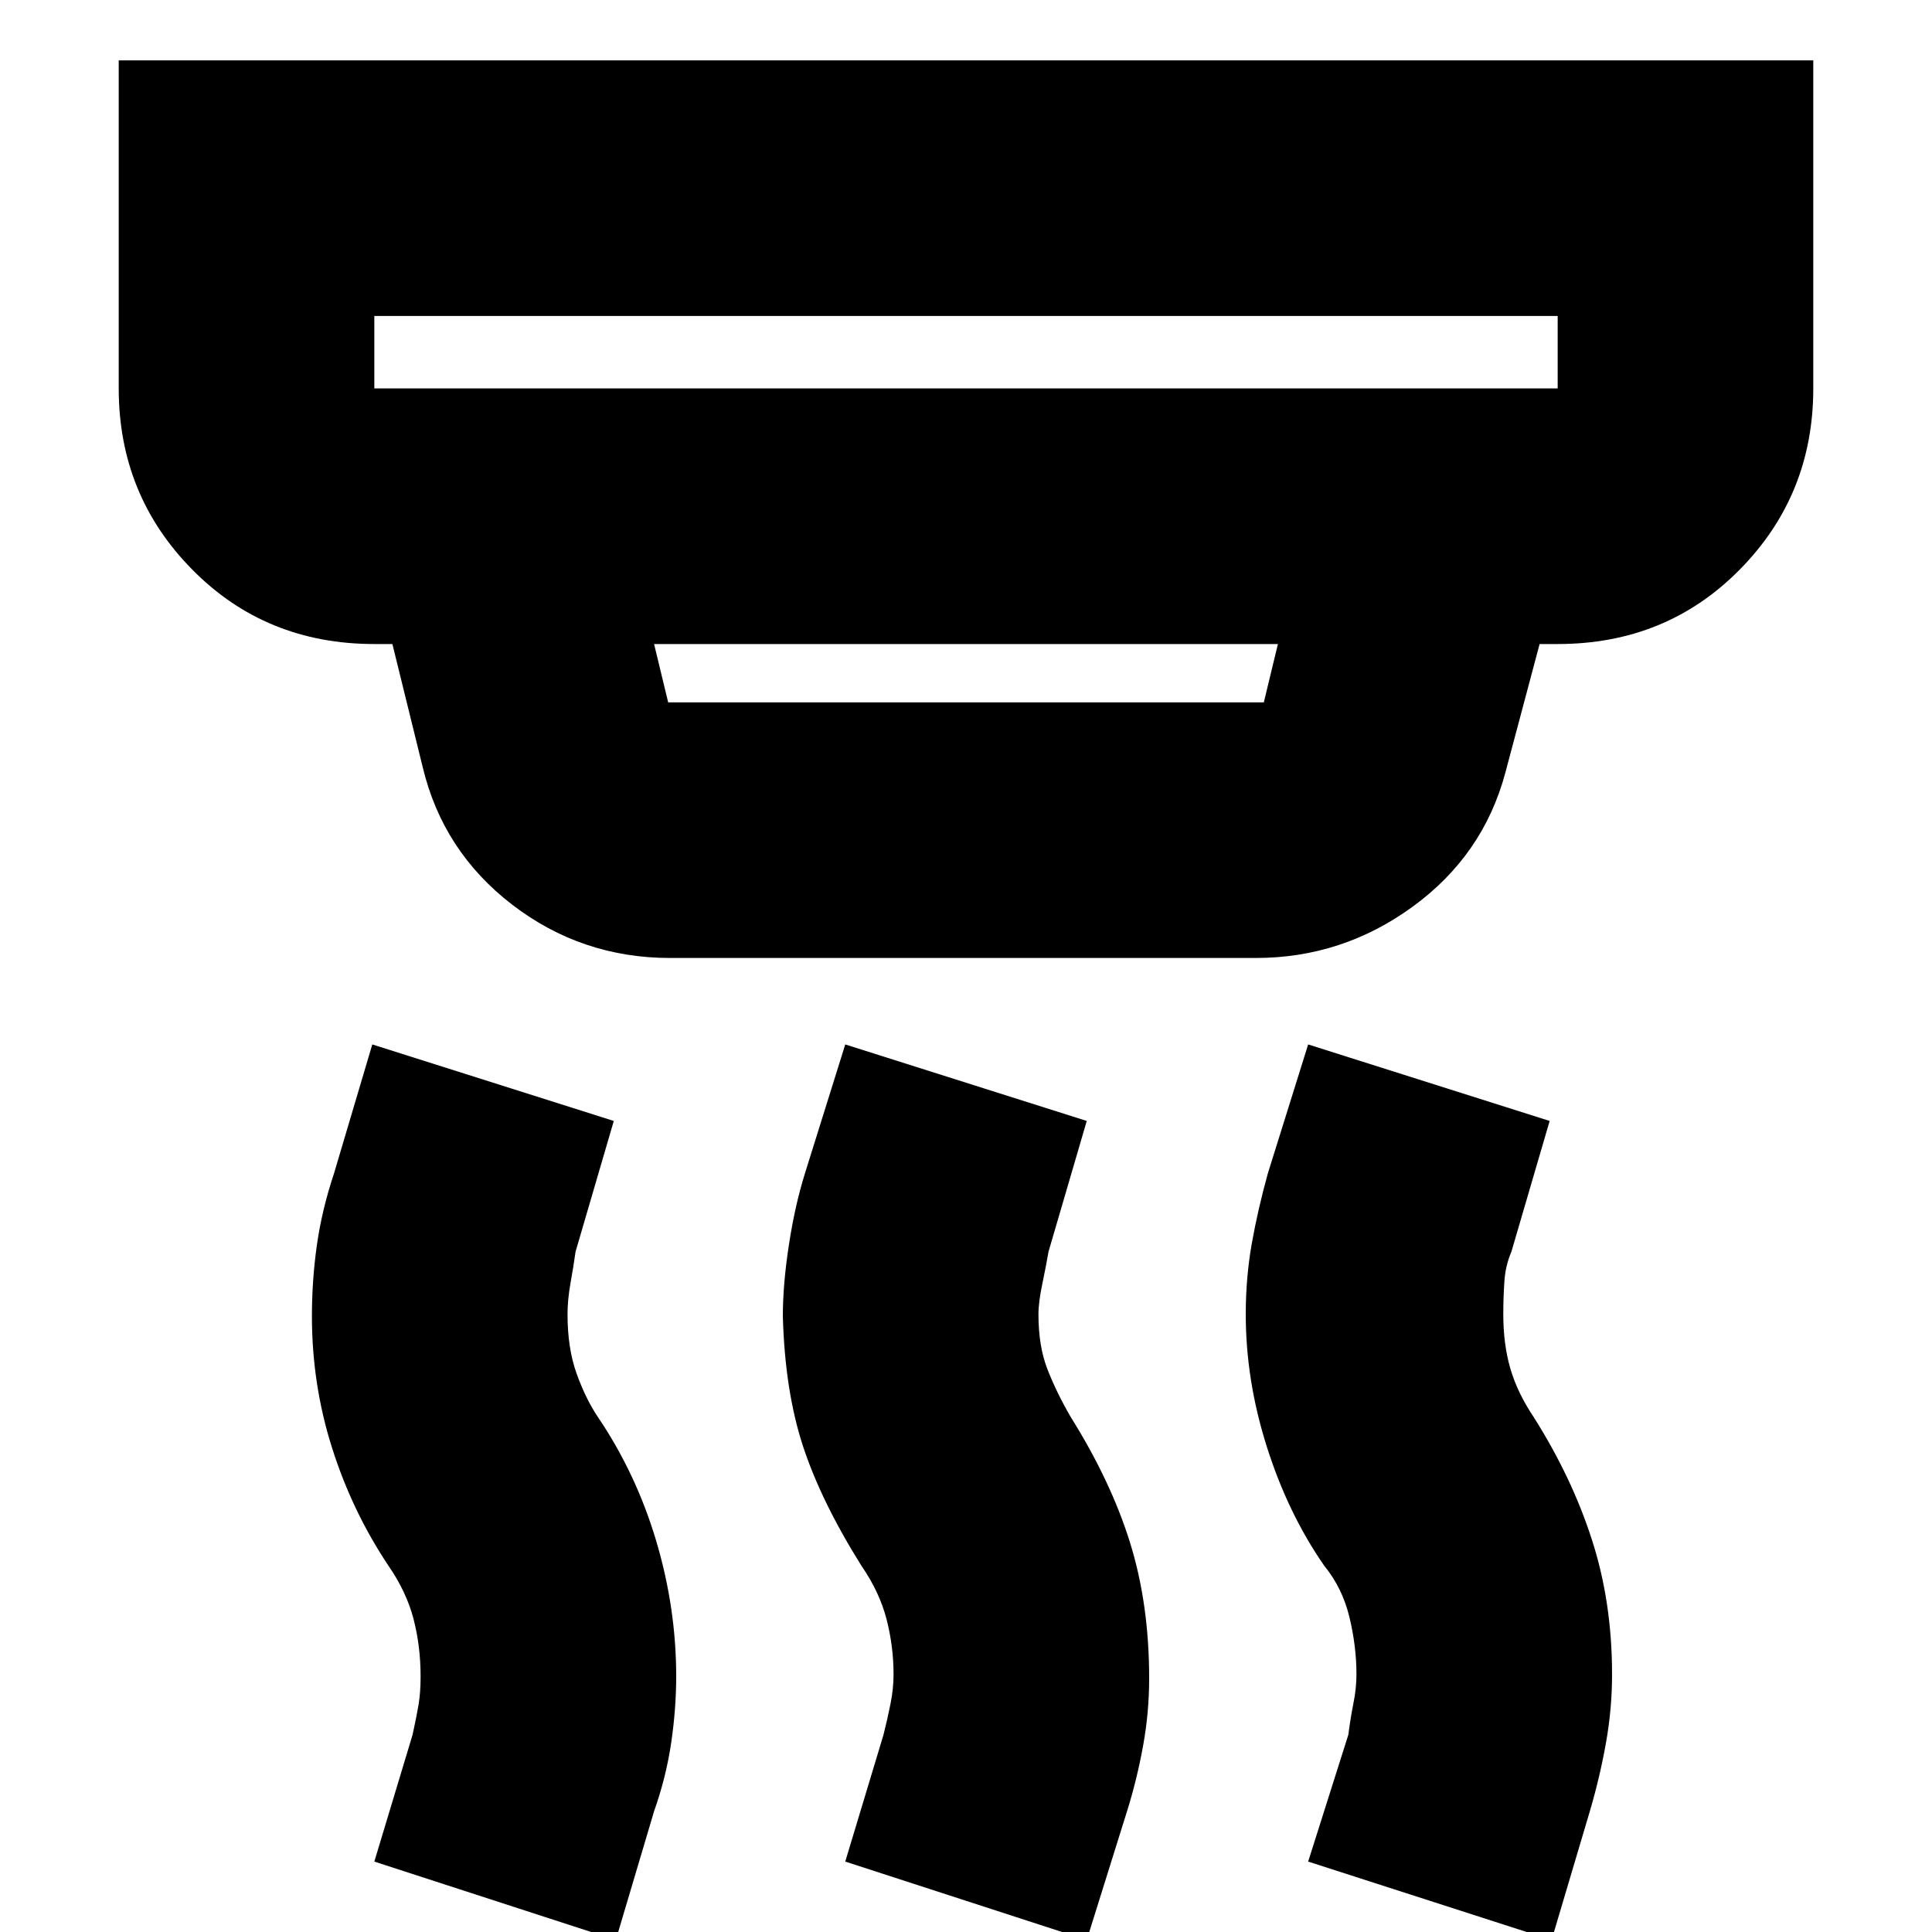<svg xmlns="http://www.w3.org/2000/svg" height="20" width="20"><path d="M3.875 4.021h12.25v-.75H3.875v.75Zm3.042 3.25h6.166l.146-.604H6.771l.146.604Zm4.333 12.812-2.5-.812.396-1.313q.042-.166.073-.323.031-.156.031-.302 0-.291-.073-.573-.073-.281-.26-.552-.417-.666-.605-1.239-.187-.573-.208-1.344 0-.333.063-.74.062-.406.166-.739l.417-1.334 2.5.792-.396 1.354q-.021.125-.062.323-.042.198-.042.323 0 .334.094.573.094.24.239.49.417.666.615 1.302.198.635.198 1.406 0 .354-.063.698-.062.344-.166.677Zm-4.875 0-2.5-.812.396-1.313q.041-.187.062-.312.021-.125.021-.292 0-.312-.073-.594-.073-.281-.26-.552-.375-.562-.583-1.218-.209-.657-.209-1.365 0-.375.052-.74.052-.364.177-.739l.396-1.334 2.5.792-.396 1.354q-.02.146-.052.323-.031.177-.031.323 0 .354.094.615.093.26.219.448.395.583.604 1.281.208.698.208 1.406 0 .334-.052.688-.052.354-.177.708Zm9.687 0-2.52-.812.416-1.313q.021-.166.052-.323.032-.156.032-.302 0-.291-.073-.593t-.261-.532q-.375-.541-.593-1.229-.219-.687-.219-1.375 0-.375.062-.729.063-.354.167-.729l.417-1.334 2.5.792-.396 1.354q-.063.146-.073.313-.011.167-.011.333 0 .313.073.563.073.25.24.5.396.625.604 1.271.209.645.209 1.395 0 .355-.063.709t-.167.708ZM6.938 9.917q-.917 0-1.636-.552-.719-.553-.927-1.427l-.313-1.271h-.187q-1.125 0-1.885-.771-.761-.771-.761-1.875V.625h17.542v3.396q0 1.104-.761 1.875-.76.771-1.885.771h-.187L15.583 8q-.229.854-.958 1.385-.729.532-1.625.532ZM3.875 4.021v-.75.75Z"/></svg>